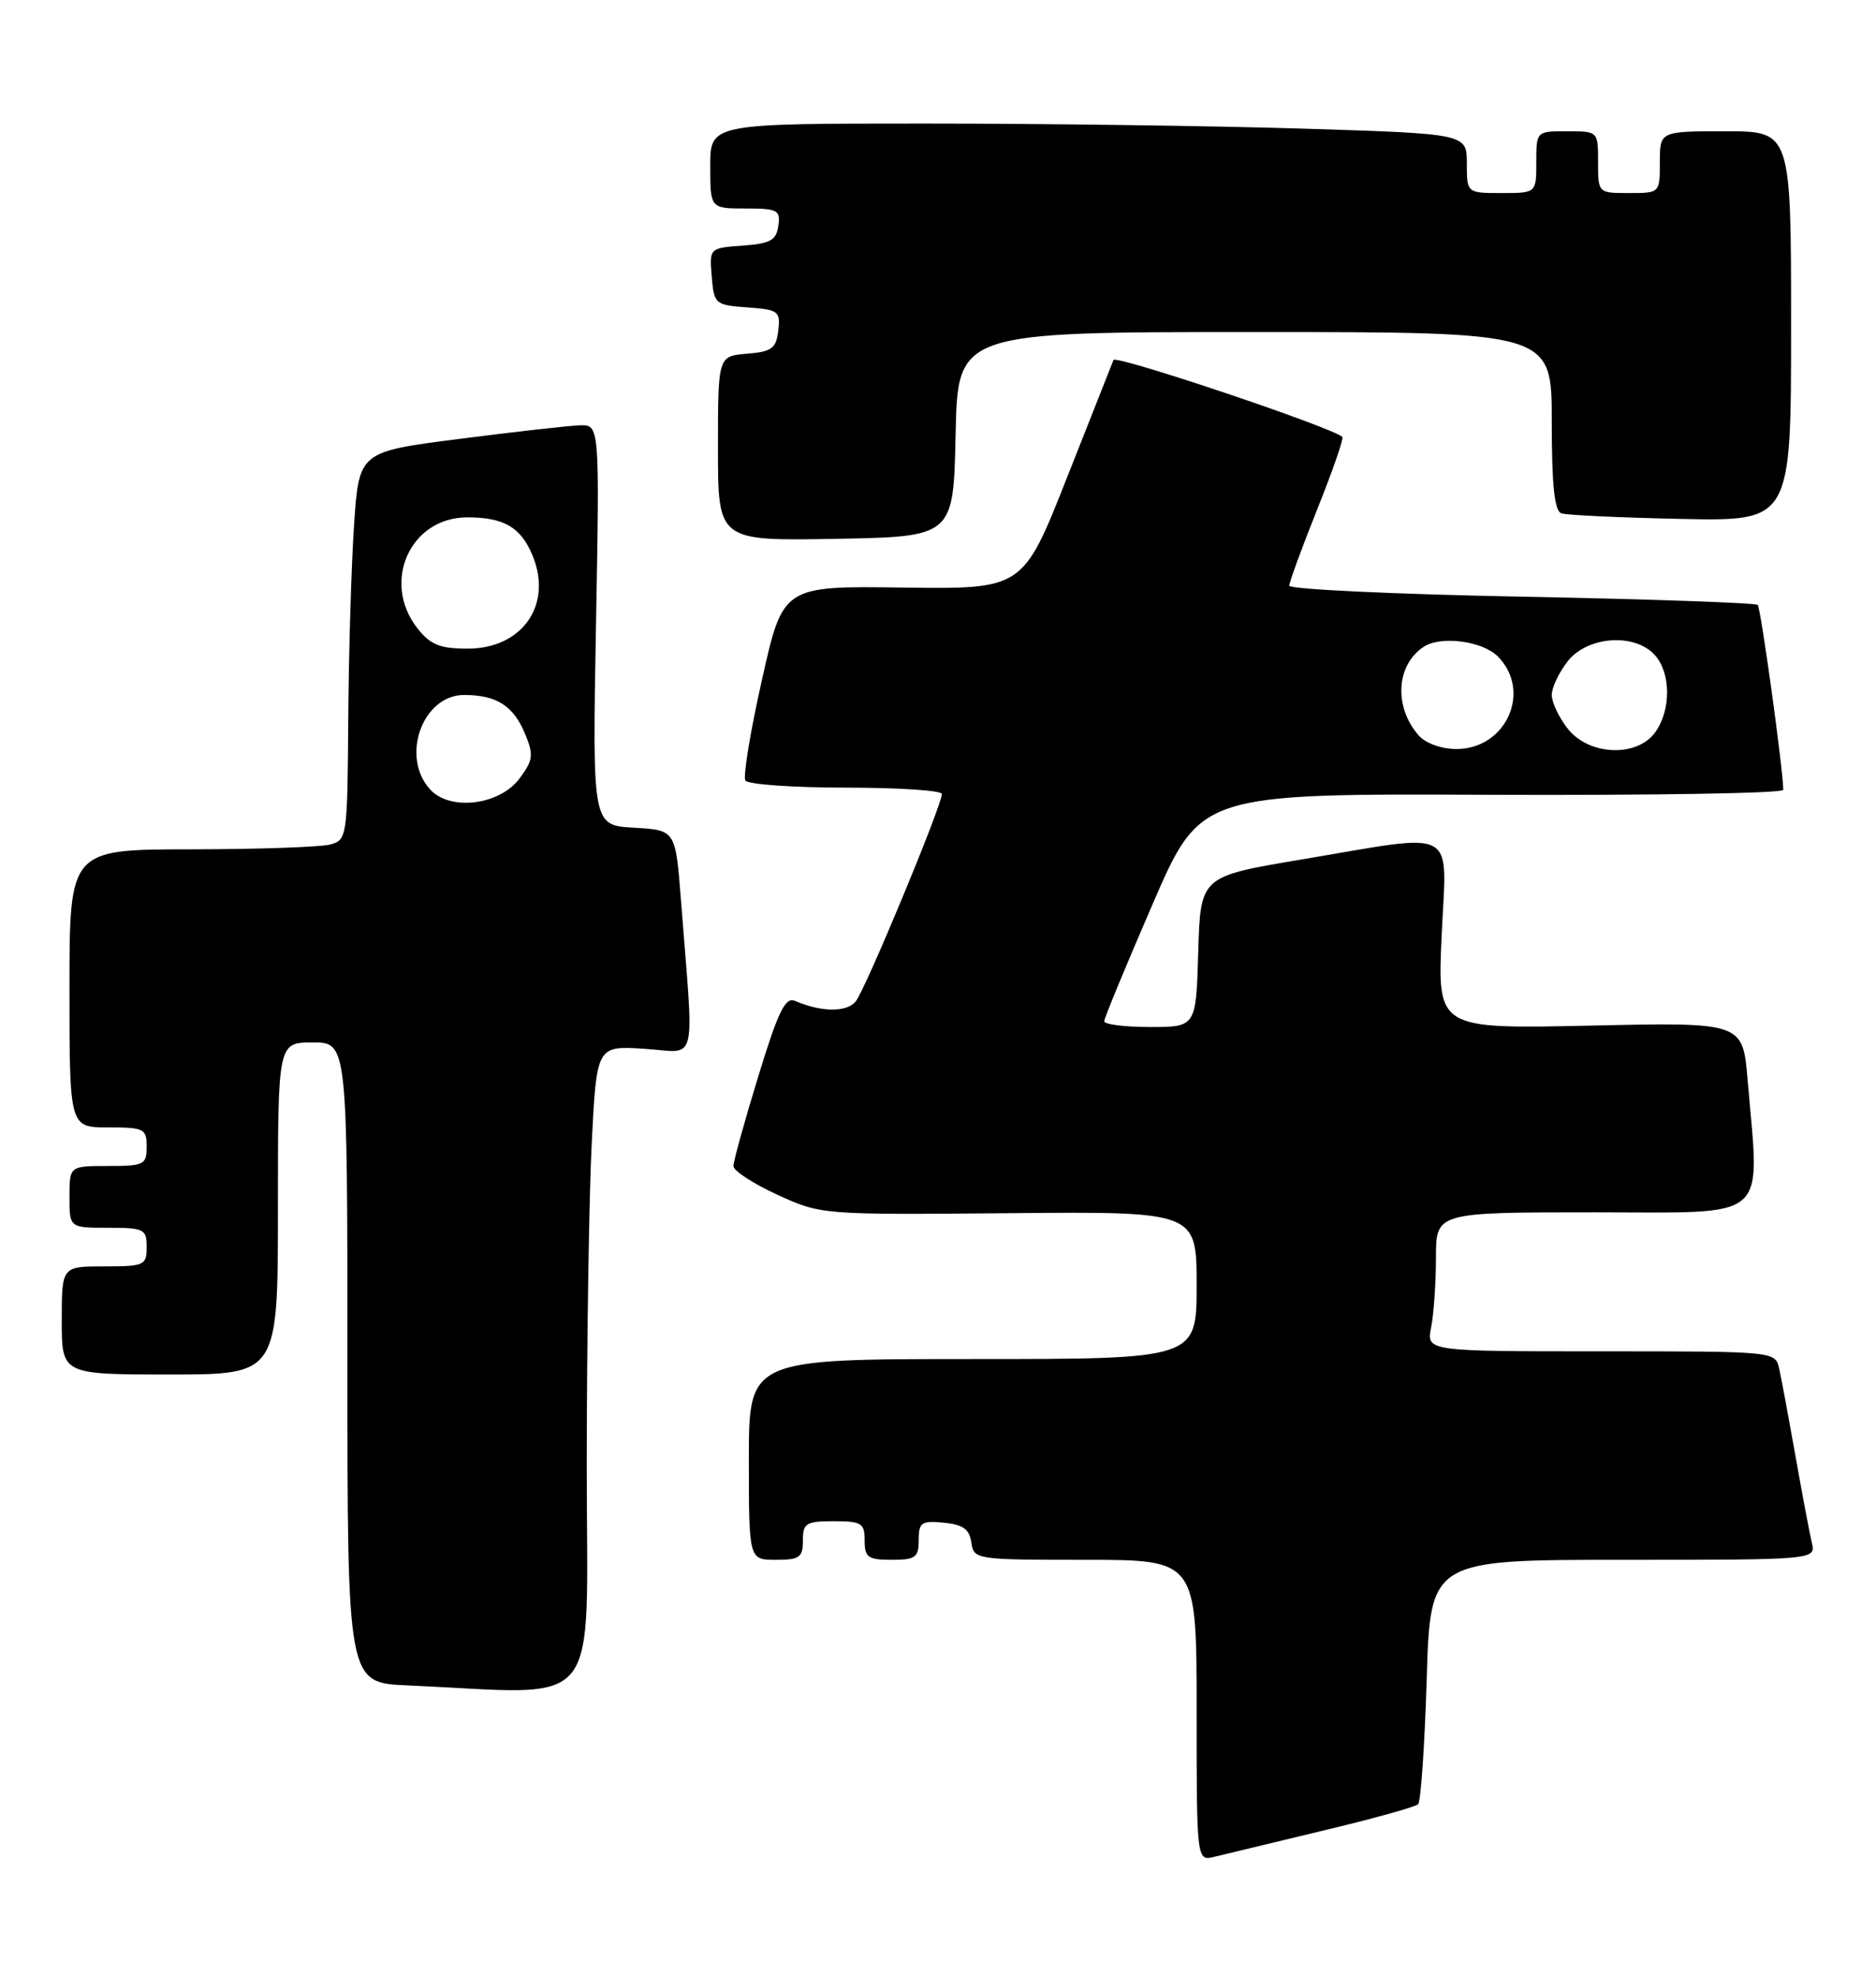 <?xml version="1.0" encoding="UTF-8" standalone="no"?>
<!DOCTYPE svg PUBLIC "-//W3C//DTD SVG 1.1//EN" "http://www.w3.org/Graphics/SVG/1.1/DTD/svg11.dtd" >
<svg xmlns="http://www.w3.org/2000/svg" xmlns:xlink="http://www.w3.org/1999/xlink" version="1.1" viewBox="0 0 243 256">
 <g >
 <path fill="currentColor"
d=" M 171.36 237.07 C 177.79 235.54 183.34 234.00 183.69 233.65 C 184.04 233.30 184.54 226.03 184.80 217.50 C 185.27 202.00 185.27 202.00 210.24 202.00 C 235.22 202.00 235.22 202.00 234.68 199.75 C 234.39 198.51 233.43 193.45 232.56 188.50 C 231.68 183.55 230.74 178.49 230.46 177.25 C 229.96 175.00 229.96 175.00 207.36 175.00 C 184.75 175.00 184.75 175.00 185.38 171.88 C 185.72 170.16 186.00 166.11 186.00 162.88 C 186.00 157.00 186.00 157.00 206.50 157.00 C 229.58 157.00 227.94 158.42 226.37 139.84 C 225.74 132.38 225.74 132.38 205.96 132.82 C 186.18 133.25 186.18 133.25 186.74 121.13 C 187.39 106.89 189.17 107.85 168.50 111.32 C 155.50 113.50 155.50 113.50 155.21 123.25 C 154.93 133.00 154.93 133.00 148.96 133.00 C 145.68 133.00 143.01 132.66 143.03 132.25 C 143.04 131.84 145.86 125.03 149.28 117.13 C 155.50 102.76 155.50 102.76 193.25 102.93 C 214.01 103.01 231.00 102.73 230.99 102.29 C 230.96 99.58 228.08 78.74 227.68 78.34 C 227.41 78.07 213.65 77.59 197.09 77.27 C 180.54 76.95 167.00 76.31 167.00 75.85 C 167.00 75.39 168.63 70.94 170.62 65.96 C 172.62 60.98 174.08 56.76 173.87 56.58 C 172.44 55.30 144.51 45.92 144.23 46.62 C 144.04 47.10 141.32 53.98 138.19 61.90 C 132.50 76.30 132.50 76.30 116.96 76.09 C 101.42 75.88 101.42 75.88 98.70 88.02 C 97.20 94.69 96.23 100.57 96.55 101.08 C 96.86 101.58 102.72 102.00 109.56 102.00 C 116.40 102.00 122.00 102.37 122.00 102.82 C 122.00 104.31 112.08 128.20 110.83 129.70 C 109.65 131.12 106.35 131.08 102.96 129.61 C 101.72 129.08 100.78 131.01 98.21 139.43 C 96.44 145.19 95.00 150.41 95.00 151.01 C 95.00 151.62 97.56 153.28 100.69 154.72 C 106.38 157.32 106.41 157.32 130.69 157.11 C 155.00 156.89 155.00 156.89 155.00 166.45 C 155.00 176.00 155.00 176.00 126.00 176.00 C 97.00 176.00 97.00 176.00 97.00 189.00 C 97.00 202.00 97.00 202.00 100.50 202.00 C 103.57 202.00 104.00 201.69 104.00 199.50 C 104.00 197.25 104.40 197.00 108.00 197.00 C 111.60 197.00 112.00 197.25 112.00 199.50 C 112.00 201.69 112.43 202.00 115.50 202.00 C 118.59 202.00 119.00 201.70 119.00 199.44 C 119.00 197.15 119.35 196.91 122.25 197.19 C 124.74 197.43 125.57 198.03 125.82 199.75 C 126.13 201.96 126.37 202.00 140.57 202.00 C 155.00 202.00 155.00 202.00 155.00 221.52 C 155.00 241.04 155.00 241.04 157.34 240.45 C 158.63 240.13 164.94 238.61 171.36 237.07 Z  M 76.00 189.75 C 76.01 173.66 76.30 154.86 76.65 147.96 C 77.29 135.42 77.29 135.42 83.48 135.82 C 90.48 136.26 89.91 138.61 88.20 116.50 C 87.50 107.50 87.50 107.50 82.12 107.19 C 76.73 106.89 76.73 106.89 77.20 80.94 C 77.67 55.00 77.67 55.00 75.08 55.08 C 73.66 55.13 66.65 55.92 59.50 56.84 C 46.50 58.50 46.50 58.50 45.86 68.00 C 45.51 73.23 45.17 84.54 45.11 93.13 C 45.00 108.46 44.96 108.78 42.75 109.37 C 41.51 109.70 33.41 109.98 24.75 109.99 C 9.00 110.00 9.00 110.00 9.00 128.00 C 9.00 146.00 9.00 146.00 14.00 146.00 C 18.67 146.00 19.00 146.17 19.00 148.50 C 19.00 150.83 18.67 151.00 14.00 151.00 C 9.00 151.00 9.00 151.00 9.00 155.00 C 9.00 159.00 9.00 159.00 14.00 159.00 C 18.67 159.00 19.00 159.17 19.00 161.50 C 19.00 163.86 18.70 164.00 13.50 164.00 C 8.00 164.00 8.00 164.00 8.00 171.00 C 8.00 178.00 8.00 178.00 22.00 178.00 C 36.00 178.00 36.00 178.00 36.00 156.50 C 36.00 135.00 36.00 135.00 40.50 135.00 C 45.00 135.00 45.00 135.00 45.00 176.46 C 45.00 217.92 45.00 217.92 52.75 218.26 C 78.45 219.39 76.00 222.40 76.00 189.75 Z  M 123.78 56.25 C 124.06 43.00 124.06 43.00 162.53 43.00 C 201.00 43.00 201.00 43.00 201.00 54.53 C 201.00 62.87 201.35 66.18 202.25 66.48 C 202.94 66.71 209.91 67.04 217.75 67.20 C 232.00 67.50 232.00 67.50 232.00 42.25 C 232.00 17.00 232.00 17.00 223.50 17.00 C 215.00 17.00 215.00 17.00 215.00 21.00 C 215.00 25.00 215.00 25.00 211.00 25.00 C 207.00 25.00 207.00 25.00 207.00 21.00 C 207.00 17.00 207.00 17.00 203.00 17.00 C 199.00 17.00 199.00 17.00 199.00 21.00 C 199.00 25.00 199.00 25.00 194.50 25.00 C 190.00 25.00 190.00 25.00 190.00 21.16 C 190.00 17.32 190.00 17.32 168.84 16.66 C 157.20 16.30 135.15 16.00 119.84 16.00 C 92.00 16.00 92.00 16.00 92.00 21.50 C 92.00 27.00 92.00 27.00 96.57 27.00 C 100.74 27.00 101.11 27.20 100.82 29.25 C 100.55 31.13 99.78 31.55 96.19 31.81 C 91.89 32.12 91.89 32.12 92.19 35.81 C 92.49 39.39 92.63 39.51 96.81 39.81 C 100.84 40.10 101.10 40.30 100.81 42.81 C 100.54 45.13 99.98 45.54 96.75 45.81 C 93.00 46.12 93.00 46.12 93.00 58.09 C 93.00 70.05 93.00 70.05 108.25 69.78 C 123.50 69.50 123.50 69.50 123.78 56.25 Z  M 183.77 95.25 C 180.53 91.55 180.82 86.15 184.40 83.77 C 186.59 82.30 192.00 83.00 194.00 85.00 C 198.47 89.47 195.12 97.00 188.65 97.00 C 186.72 97.00 184.66 96.26 183.77 95.25 Z  M 203.07 94.37 C 201.93 92.92 201.00 90.95 201.00 90.00 C 201.00 89.05 201.93 87.08 203.07 85.63 C 205.63 82.38 211.74 81.94 214.35 84.83 C 216.43 87.13 216.48 91.88 214.44 94.78 C 212.11 98.11 205.84 97.88 203.07 94.37 Z  M 55.70 102.22 C 51.85 97.97 54.74 90.00 60.12 90.00 C 64.31 90.00 66.51 91.40 68.01 95.03 C 69.15 97.77 69.06 98.44 67.30 100.81 C 64.71 104.29 58.28 105.07 55.70 102.22 Z  M 54.07 81.37 C 49.37 75.38 53.13 67.00 60.52 67.00 C 65.28 67.00 67.46 68.27 68.98 71.94 C 71.62 78.32 67.66 84.00 60.57 84.00 C 56.98 84.00 55.75 83.50 54.07 81.37 Z "/>
</g>
</svg>